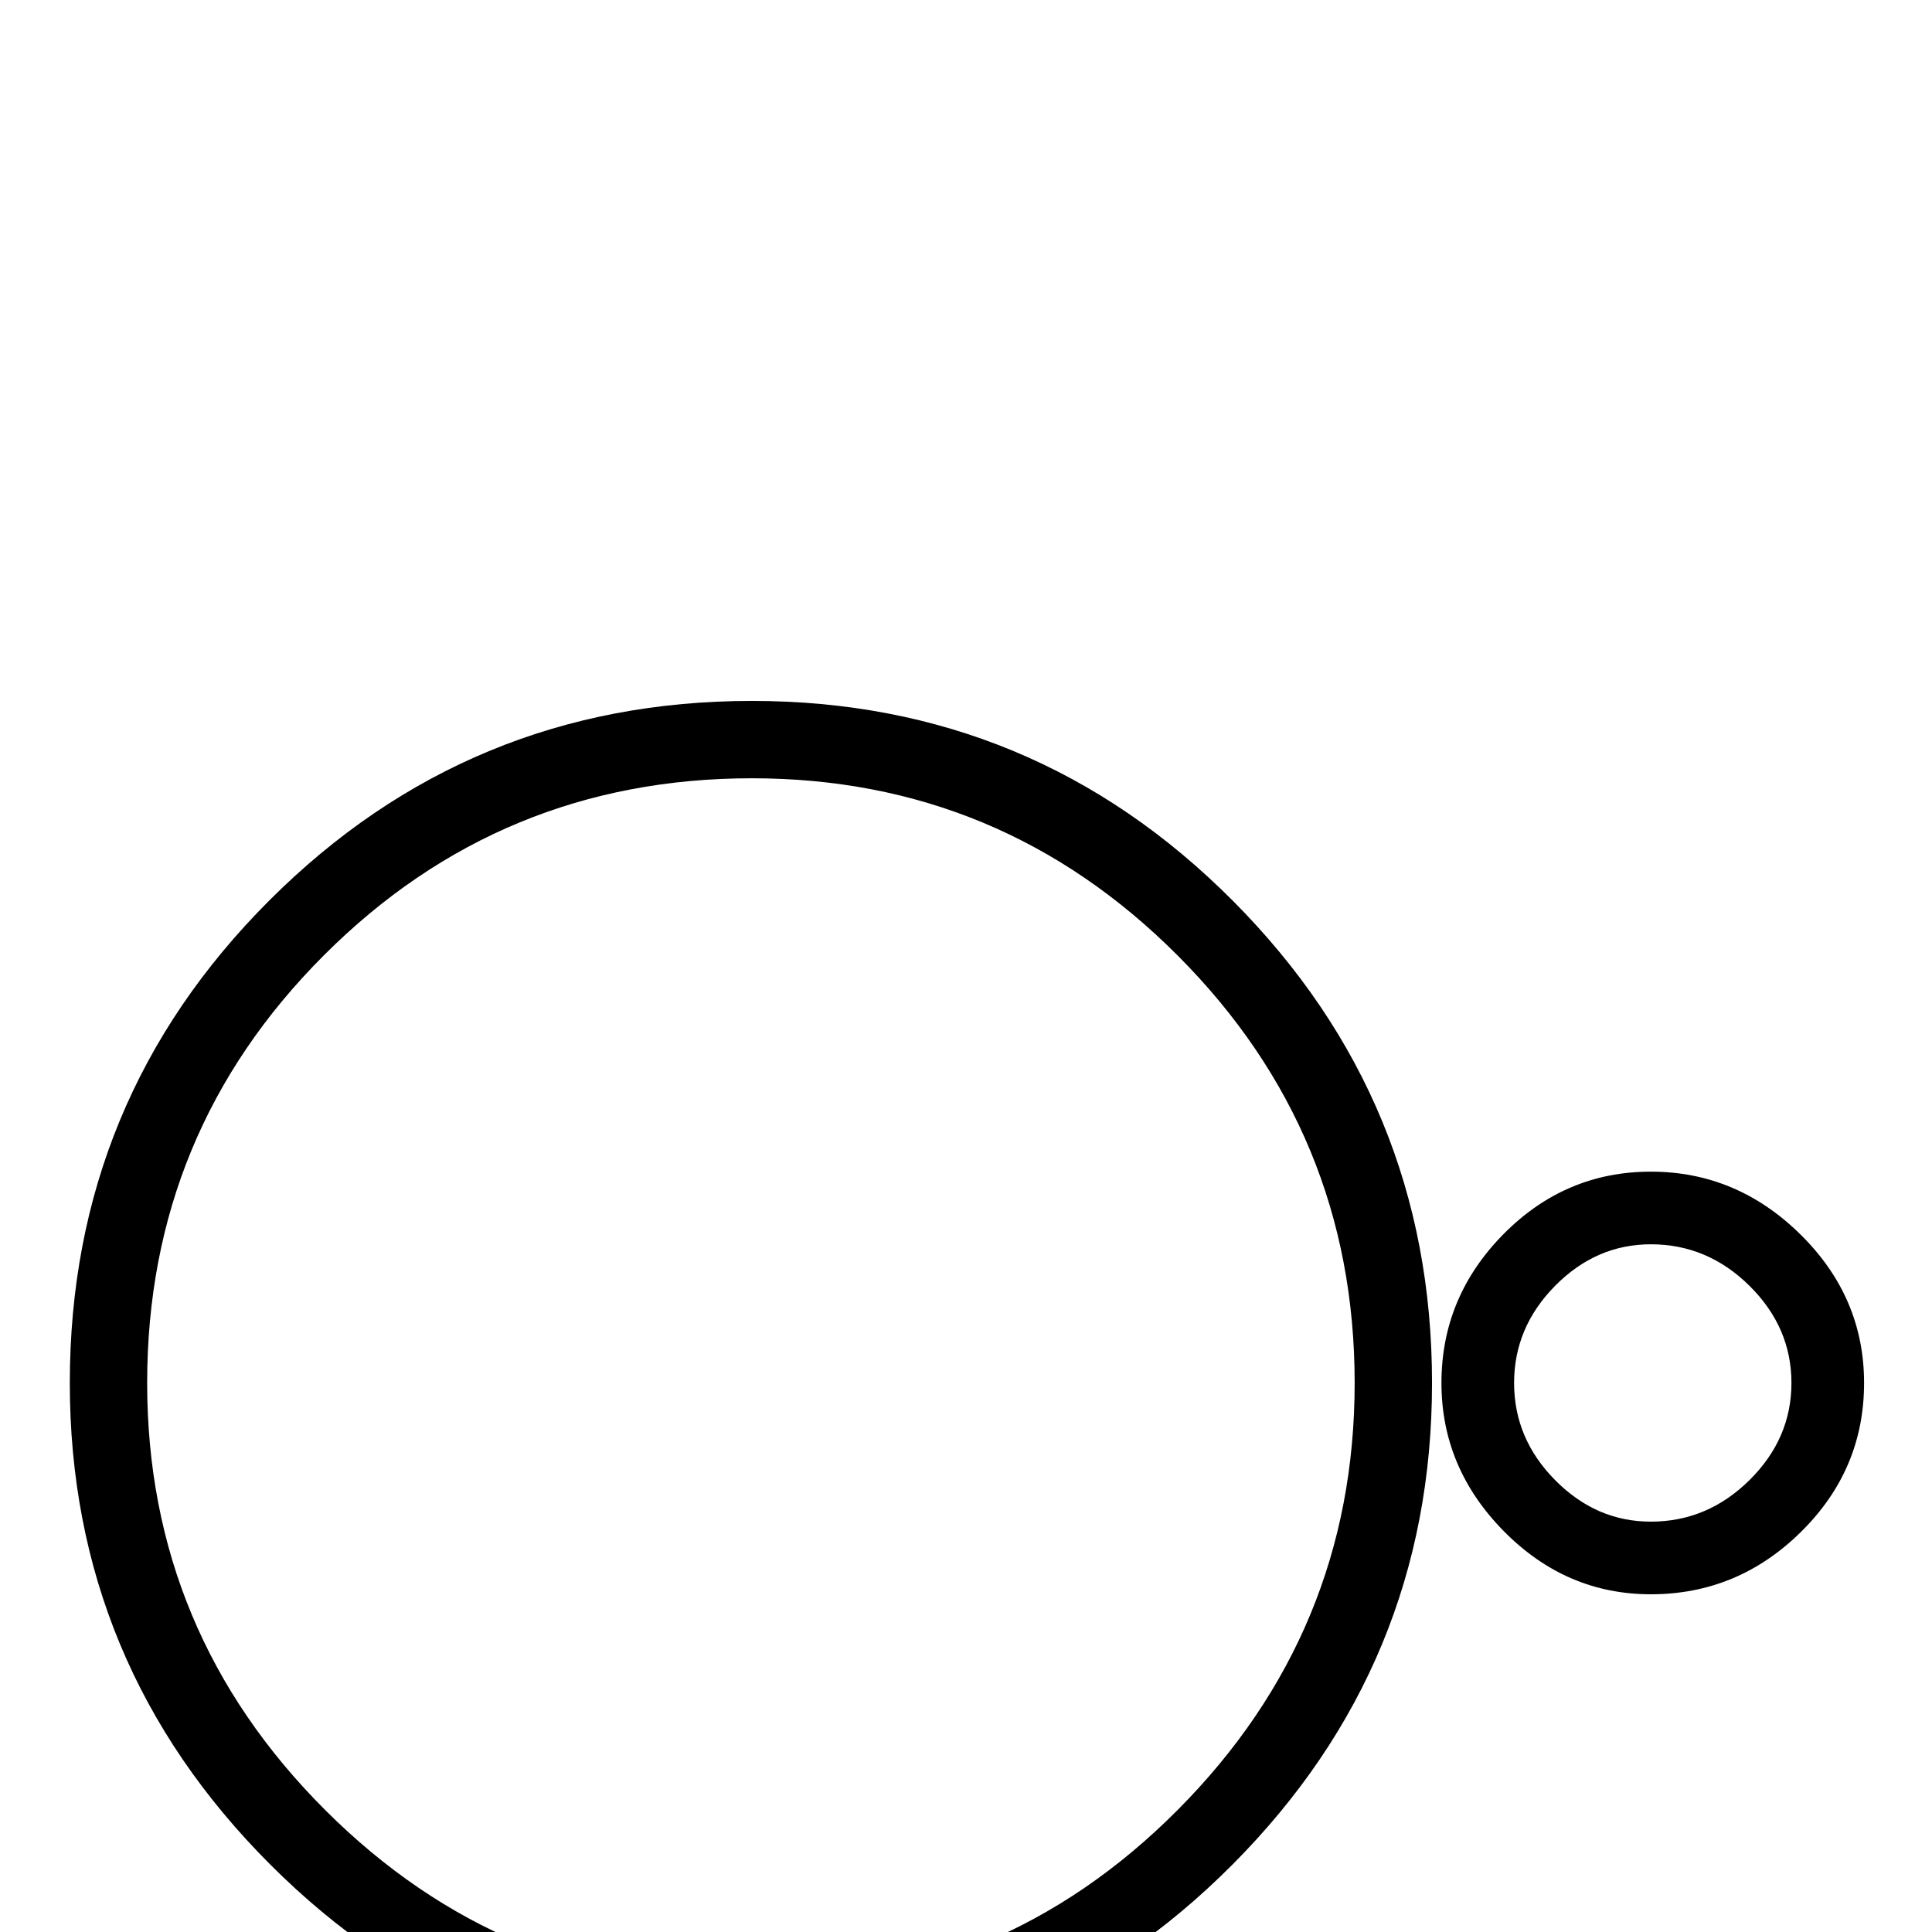 <?xml version="1.0" standalone="no"?>
<!DOCTYPE svg PUBLIC "-//W3C//DTD SVG 1.1//EN" "http://www.w3.org/Graphics/SVG/1.1/DTD/svg11.dtd" >
<svg viewBox="0 -442 2048 2048">
  <g transform="matrix(1 0 0 -1 0 1606)">
   <path fill="currentColor"
d="M1976 582q0 -92 -67 -158t-159 -66q-90 0 -156 67t-66 157q0 91 65.5 157.5t156.5 66.5t158.5 -66.5t67.5 -157.5zM1518 582q0 -298 -211.5 -510.5t-509.5 -212.5t-510.5 212.5t-212.5 510.5q0 300 211.5 511.5t511.5 211.5q299 0 510 -212t211 -511zM1899 582
q0 59 -44.5 103t-104.5 44q-58 0 -101.5 -44t-43.5 -103t43.5 -103t101.5 -44q60 0 104.5 44t44.5 103zM1436 582q0 265 -187.5 453t-451.5 188q-266 0 -453.5 -187.5t-187.5 -453.5q0 -264 188.5 -452.5t452.5 -188.5t451.5 188.5t187.5 452.5z" />
  </g>

</svg>
